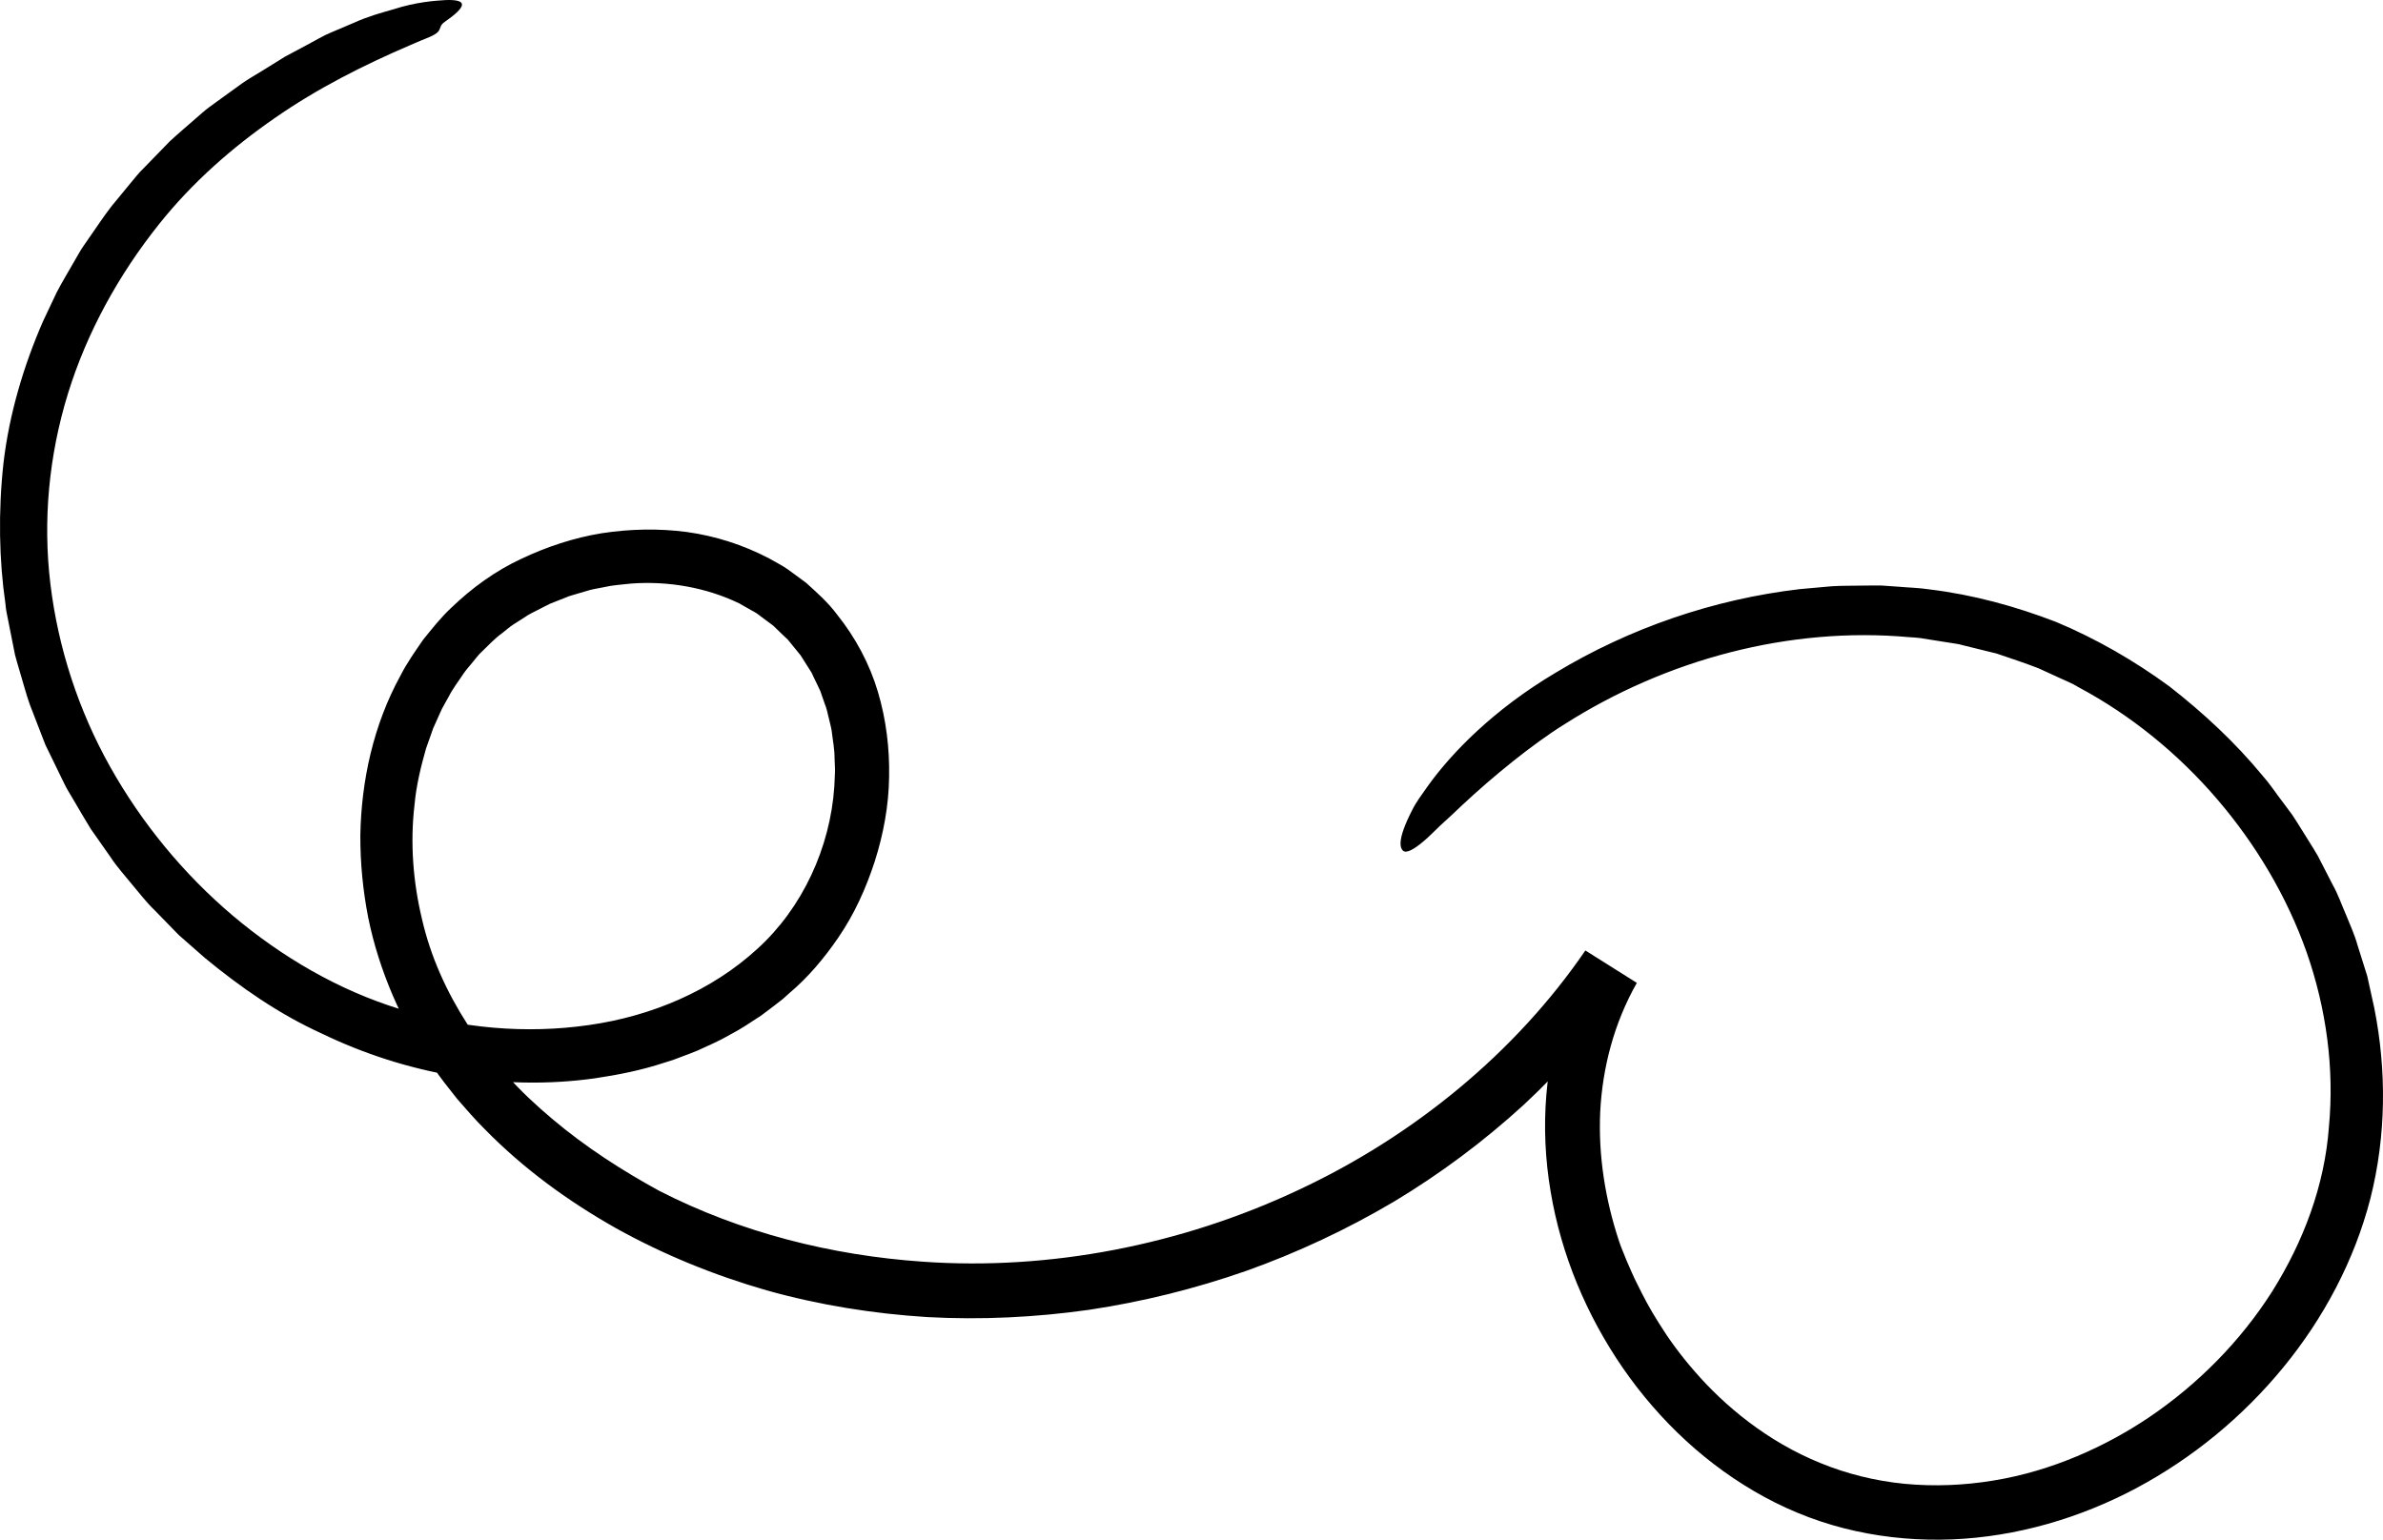 <svg width="376" height="243" viewBox="0 0 376 243" fill="none" xmlns="http://www.w3.org/2000/svg">
<path d="M258.421 202.823C259.197 204.405 260.254 206.484 261.756 208.831C263.22 211.203 265.116 213.843 267.471 216.522C272.143 221.905 278.865 227.504 287.19 230.884C291.315 232.58 295.821 233.716 300.48 234.175C305.139 234.621 309.9 234.43 314.508 233.665C323.776 232.172 332.318 228.231 339.001 223.741C346.753 218.512 353.487 211.713 358.49 203.856C363.442 195.974 366.79 187.097 367.465 177.875C368.343 168.653 367.058 159.214 363.977 150.362C360.858 141.51 355.957 133.271 349.821 126.115C343.685 118.96 336.264 112.901 327.989 108.475C326.997 107.85 325.902 107.429 324.832 106.932L321.637 105.465C319.46 104.623 317.233 103.896 315.03 103.144L309.9 101.881L309.047 101.664L308.182 101.524L304.694 100.975L302.95 100.695C302.364 100.618 301.779 100.606 301.193 100.555C282.391 98.871 262.978 104.037 246.849 114.304C241.757 117.468 235.494 122.595 230.707 127.072C229.524 128.207 228.391 129.266 227.347 130.197C226.341 131.166 225.463 132.059 224.661 132.735C223.057 134.1 221.86 134.738 221.351 134.24C220.816 133.717 220.867 132.557 221.491 130.822C221.809 129.955 222.255 128.934 222.853 127.786C223.426 126.613 224.304 125.465 225.246 124.113C229.04 118.794 235.698 111.97 245.436 106.179C257.147 99.113 270.361 94.573 283.969 92.978L289.087 92.519C290.793 92.417 292.511 92.455 294.23 92.417C295.083 92.417 295.948 92.391 296.801 92.404L299.373 92.583C301.078 92.736 302.797 92.761 304.503 93.029C311.326 93.858 317.996 95.682 324.425 98.157C330.777 100.822 336.748 104.266 342.272 108.31C347.67 112.519 352.698 117.187 357.039 122.467C358.172 123.743 359.101 125.184 360.145 126.536L361.673 128.59C362.157 129.291 362.589 130.031 363.048 130.745C363.939 132.199 364.881 133.628 365.734 135.108L368.076 139.661C368.916 141.153 369.464 142.786 370.151 144.342C370.787 145.924 371.513 147.48 371.971 149.138L373.512 154.036L374.619 159.061C376.58 168.908 376.516 179.227 374.021 189.112C371.488 198.959 366.612 208.078 360.234 215.846C353.844 223.627 345.939 230.131 337.053 234.876C328.168 239.596 318.213 242.529 308.029 242.95C302.937 243.154 297.807 242.733 292.804 241.636C287.776 240.54 282.913 238.716 278.419 236.267C269.406 231.382 261.819 224.226 256.078 215.923C250.337 207.594 246.327 198.053 244.659 188.015C242.966 178.002 243.667 167.39 247.396 157.709C247.855 156.51 248.402 155.35 248.899 154.176C249.471 153.028 250.07 151.906 250.668 150.771L257.249 154.903C252.374 161.982 246.709 168.513 240.433 174.354C234.106 180.145 227.207 185.285 219.874 189.686C212.504 194.035 204.738 197.683 196.693 200.553C188.635 203.372 180.31 205.451 171.857 206.714C163.392 207.913 154.812 208.333 146.27 207.862C137.728 207.326 129.212 205.961 120.95 203.64C112.688 201.267 104.694 198.015 97.158 193.818C89.66 189.584 82.582 184.444 76.472 178.194C74.957 176.701 73.582 175.081 72.169 173.474C70.845 171.803 69.496 170.145 68.312 168.359C65.893 164.826 63.691 161.153 61.985 157.135C60.279 153.156 58.943 149.01 58.09 144.776C57.262 140.528 56.842 136.204 56.855 131.855C57.008 123.194 58.917 114.394 63.207 106.588C64.213 104.611 65.511 102.787 66.772 100.95C68.185 99.215 69.547 97.455 71.227 95.899C74.486 92.761 78.19 90.083 82.251 88.195C86.287 86.282 90.564 84.866 94.968 84.152C99.386 83.476 103.892 83.374 108.373 83.96C112.854 84.585 117.271 85.989 121.358 88.131C122.35 88.718 123.407 89.216 124.349 89.891L127.162 91.958C128.894 93.514 130.663 95.083 132.051 96.958C134.966 100.58 137.206 104.764 138.517 109.177C139.829 113.577 140.376 118.144 140.287 122.646C140.223 127.161 139.396 131.613 138.046 135.873C136.672 140.12 134.826 144.253 132.267 147.977C130.09 151.166 127.506 154.253 124.578 156.714L123.509 157.671L122.376 158.551C121.612 159.125 120.861 159.725 120.085 160.286C118.481 161.319 116.902 162.416 115.209 163.283C113.567 164.252 111.823 164.992 110.104 165.783C109.239 166.153 108.348 166.472 107.469 166.803L106.145 167.301L104.796 167.722C101.219 168.908 97.54 169.635 93.848 170.184C79.082 172.25 63.92 169.482 50.719 163.092C44.023 160.043 37.964 155.834 32.337 151.191L28.226 147.582L24.407 143.666C23.095 142.403 21.988 140.949 20.817 139.559C19.671 138.143 18.436 136.804 17.443 135.273L14.312 130.809C13.357 129.266 12.453 127.684 11.524 126.115C11.078 125.325 10.569 124.572 10.175 123.743L7.781 118.82L7.183 117.595L6.686 116.32L4.713 111.218C4.102 109.509 3.657 107.723 3.122 105.988C2.868 105.108 2.6 104.241 2.371 103.361L1.302 97.978C1.123 97.085 0.92 96.192 0.856 95.274C-0.137 88.463 -0.302 80.81 0.551 73.068C1.454 65.326 3.759 57.647 6.776 50.734C7.438 49.318 8.163 47.788 8.927 46.181C9.742 44.586 10.735 42.992 11.689 41.295C12.198 40.466 12.631 39.573 13.217 38.757C13.79 37.928 14.363 37.099 14.948 36.257C16.107 34.574 17.265 32.852 18.627 31.296C19.289 30.492 19.938 29.701 20.6 28.898C21.262 28.107 21.886 27.291 22.624 26.589C24.037 25.135 25.438 23.694 26.787 22.303C28.213 20.99 29.639 19.791 30.975 18.617C31.65 18.043 32.274 17.456 32.948 16.959C33.623 16.474 34.272 16.002 34.896 15.543C35.978 14.765 37.06 13.987 38.142 13.196C39.237 12.418 40.434 11.768 41.566 11.053C42.712 10.352 43.845 9.638 44.978 8.936C46.149 8.311 47.32 7.686 48.466 7.074C49.128 6.717 49.764 6.372 50.388 6.028C51.012 5.684 51.636 5.365 52.272 5.11C53.52 4.574 54.716 4.077 55.849 3.592C58.09 2.571 60.203 2.01 62.049 1.475C65.715 0.301 68.554 0.122 70.336 0.008C73.951 -0.107 73.595 1.066 70.158 3.464C69.407 3.987 69.559 4.383 69.241 4.855C69.088 5.084 68.808 5.339 68.248 5.62C67.701 5.913 66.848 6.194 65.613 6.742C65.41 6.832 65.002 6.997 64.811 7.087C57.313 10.301 50.057 13.961 43.323 18.655C36.589 23.311 30.3 28.847 25.107 35.364C18.742 43.336 13.713 52.43 10.709 62.162C7.718 71.894 6.737 82.162 7.959 92.226C9.182 102.289 12.402 112.149 17.392 121.039C22.382 129.929 28.964 137.926 36.729 144.508C44.494 151.051 53.431 156.281 63.093 159.253C72.704 162.301 83.002 163.207 92.919 161.778C102.823 160.375 112.319 156.344 119.512 149.737C126.615 143.283 130.994 133.781 131.643 124.126L131.745 121.906C131.771 121.166 131.694 120.427 131.681 119.7C131.694 118.22 131.389 116.779 131.223 115.325C131.109 114.598 130.892 113.909 130.739 113.195C130.574 112.48 130.421 111.779 130.141 111.103L129.428 109.049C129.136 108.399 128.805 107.761 128.499 107.111L128.041 106.141L126.322 103.424L124.973 101.766C124.744 101.486 124.527 101.205 124.298 100.937L123.522 100.21L121.994 98.731L120.275 97.455L119.423 96.817C119.13 96.613 118.799 96.46 118.493 96.282L116.635 95.223C111.466 92.736 105.496 91.664 99.602 92.098C98.138 92.264 96.649 92.34 95.21 92.685C94.485 92.838 93.746 92.94 93.034 93.131L90.908 93.756C90.551 93.858 90.195 93.96 89.838 94.075L86.745 95.3L84.772 96.307C84.11 96.639 83.448 96.958 82.85 97.379L80.991 98.565C80.367 98.96 79.845 99.458 79.26 99.904C78.063 100.759 77.083 101.83 76.039 102.838C75.492 103.31 75.072 103.935 74.588 104.496C74.13 105.07 73.62 105.618 73.2 106.218C72.398 107.455 71.469 108.616 70.794 109.955C70.438 110.605 70.056 111.243 69.712 111.906L68.337 114.968L67.968 116.026L67.217 118.143C66.403 121.026 65.677 123.96 65.41 126.983C64.697 132.99 65.168 139.151 66.581 145.044C67.943 150.987 70.451 156.51 73.76 161.663C75.581 164.469 77.605 167.148 79.883 169.622C82.111 172.135 84.581 174.444 87.178 176.625C92.359 181 98.125 184.724 104.198 188.04L103.994 187.926C116.877 194.533 131.185 198.13 145.621 199.124C165.645 200.54 186.382 196.484 204.751 187.862C223.146 179.29 239.186 166.038 250.146 150.005L258.268 155.12C254.652 161.498 252.845 168.513 252.488 175.477C252.17 182.454 253.303 189.354 255.442 195.834C255.747 196.79 256.231 197.874 256.702 199.073C257.211 200.196 257.733 201.509 258.421 202.823Z" fill="black"/>
</svg>
